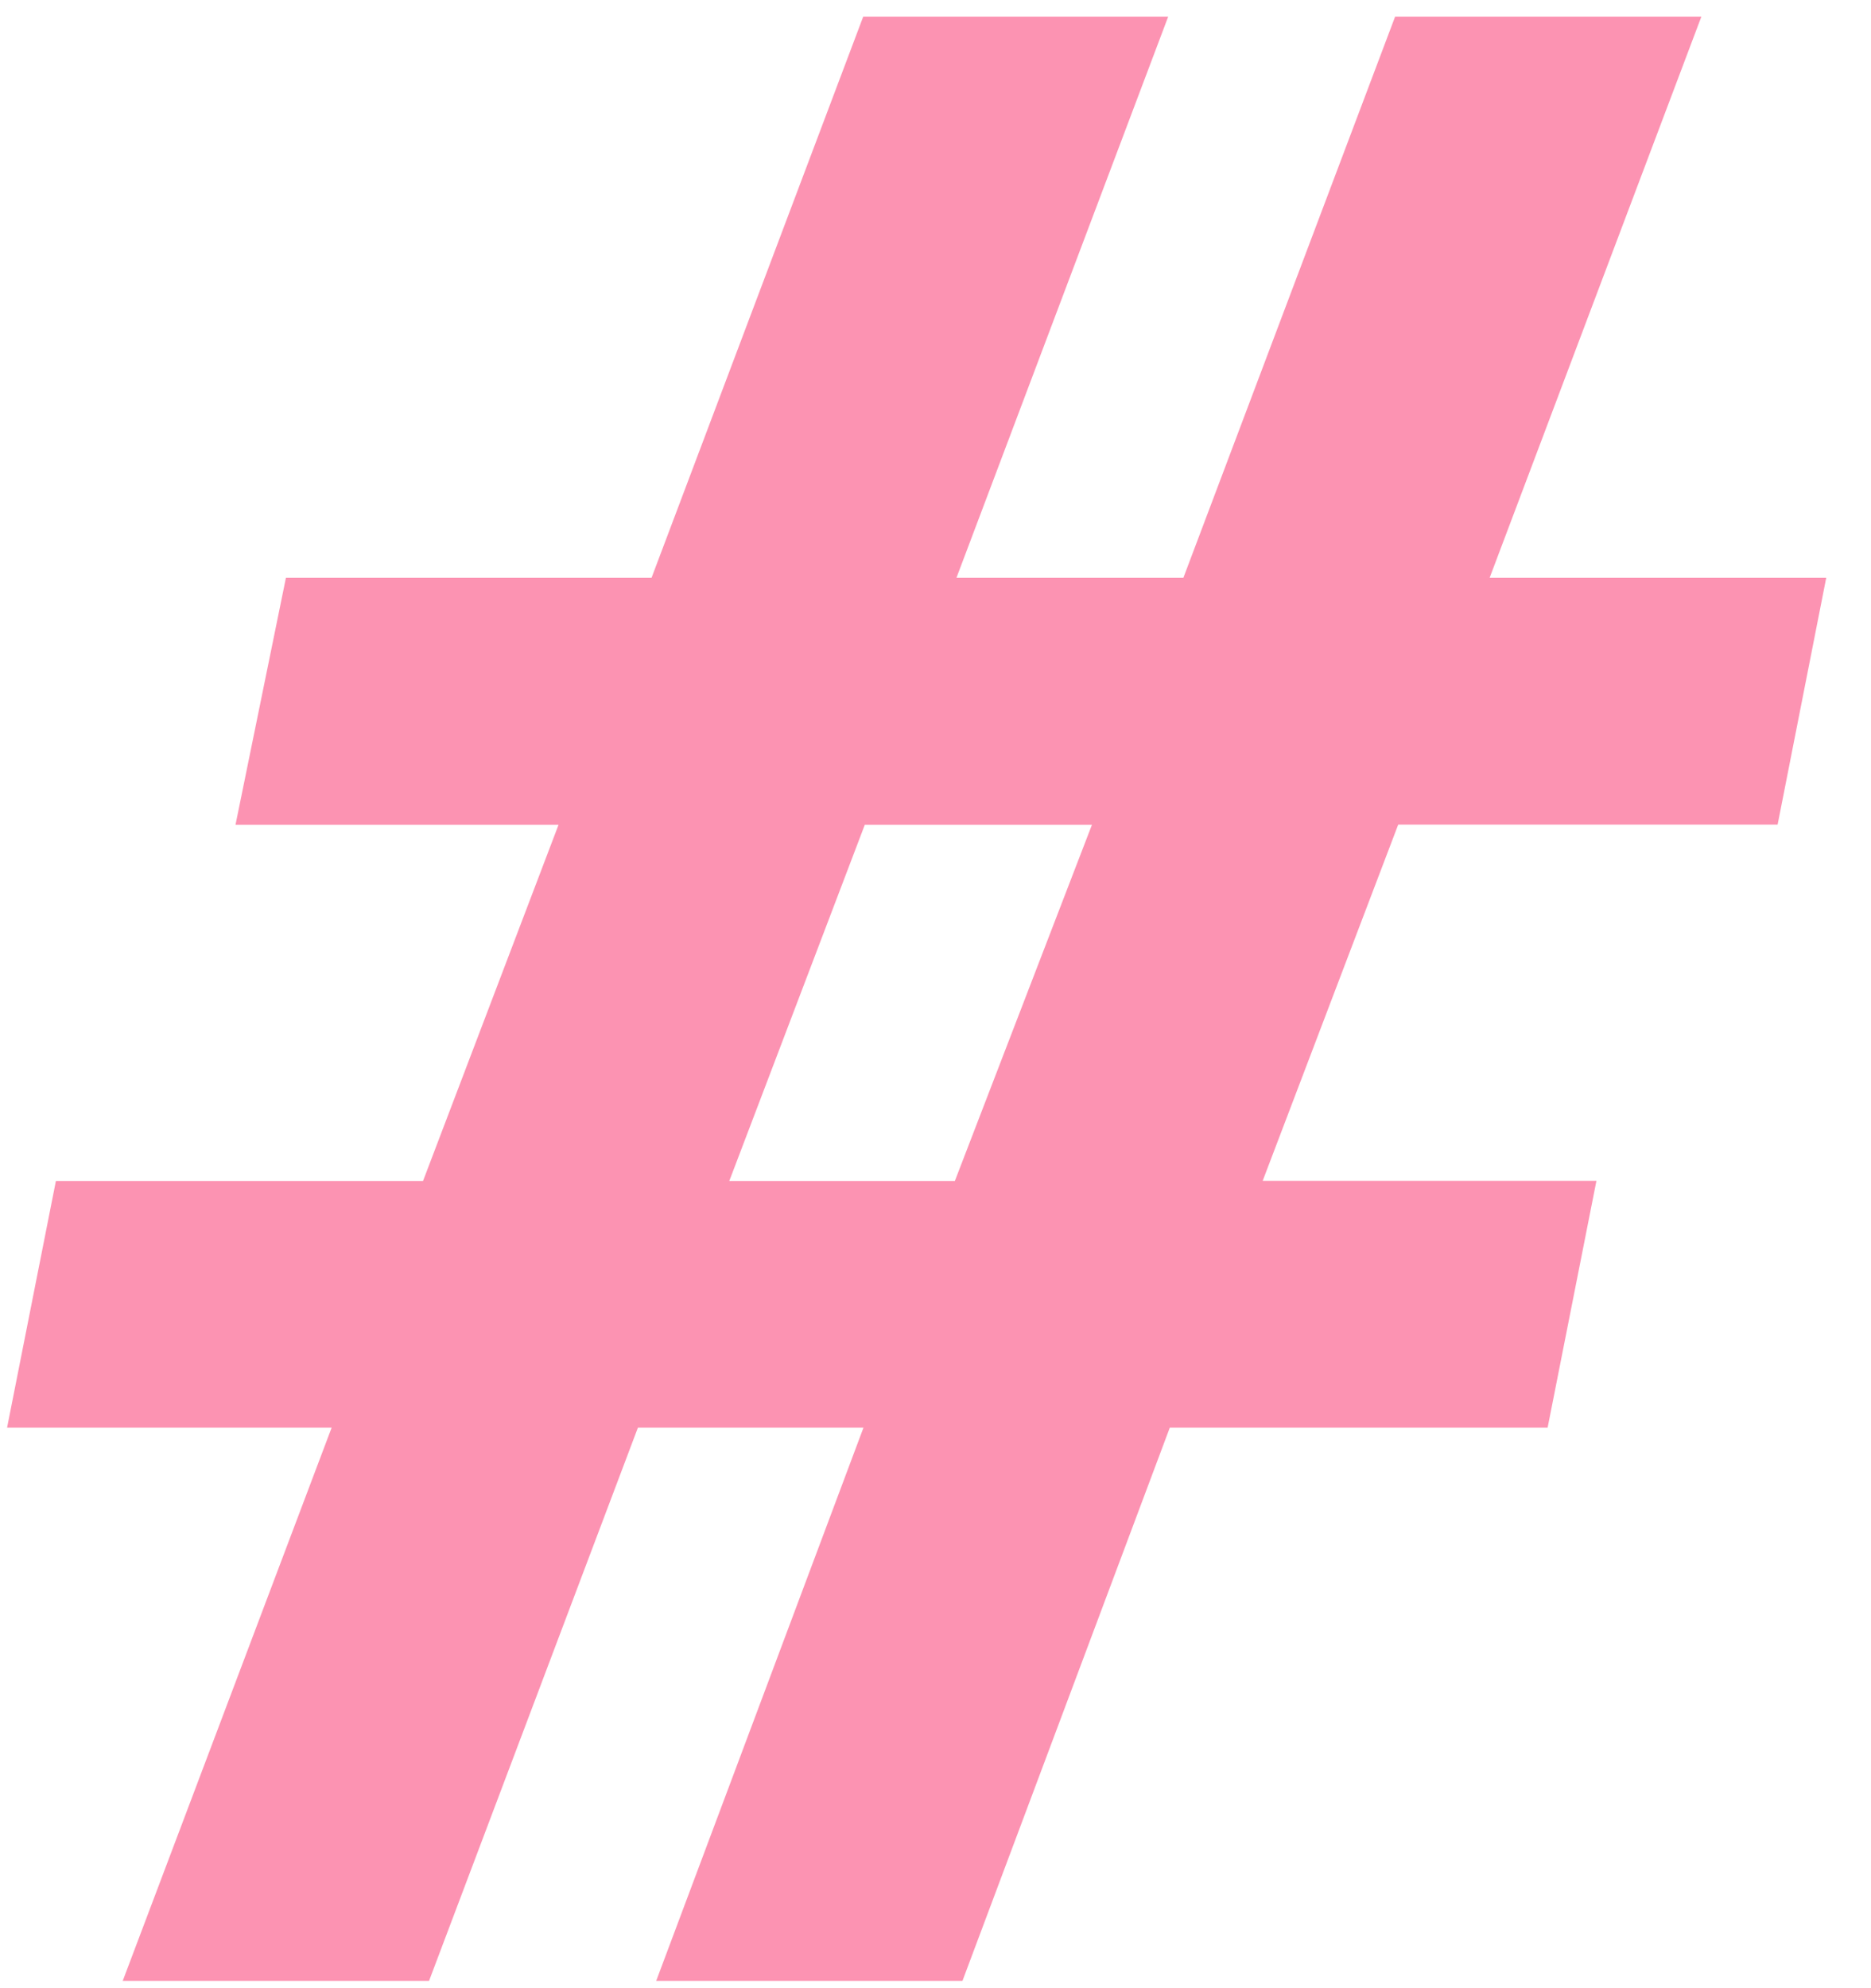 <svg width="32" height="34" viewBox="0 0 32 34" fill="none" xmlns="http://www.w3.org/2000/svg">
<path fill-rule="evenodd" clip-rule="evenodd" d="M14.768 24.415H10.91L7.338 33.875H2.099L5.672 24.415H0.121L0.956 20.196H7.235L9.553 14.104H4.028L4.89 9.882H11.143L14.764 0.284H19.98L16.358 9.882H20.239L23.861 0.284H29.099L25.477 9.882H31.234L30.403 14.101H23.914L21.596 20.193H27.304L26.469 24.415H20.007L16.461 33.875H11.223L14.768 24.415ZM12.473 20.196H16.331L18.676 14.104H14.791L12.473 20.196Z" fill="#FC93B2"/>
</svg>
